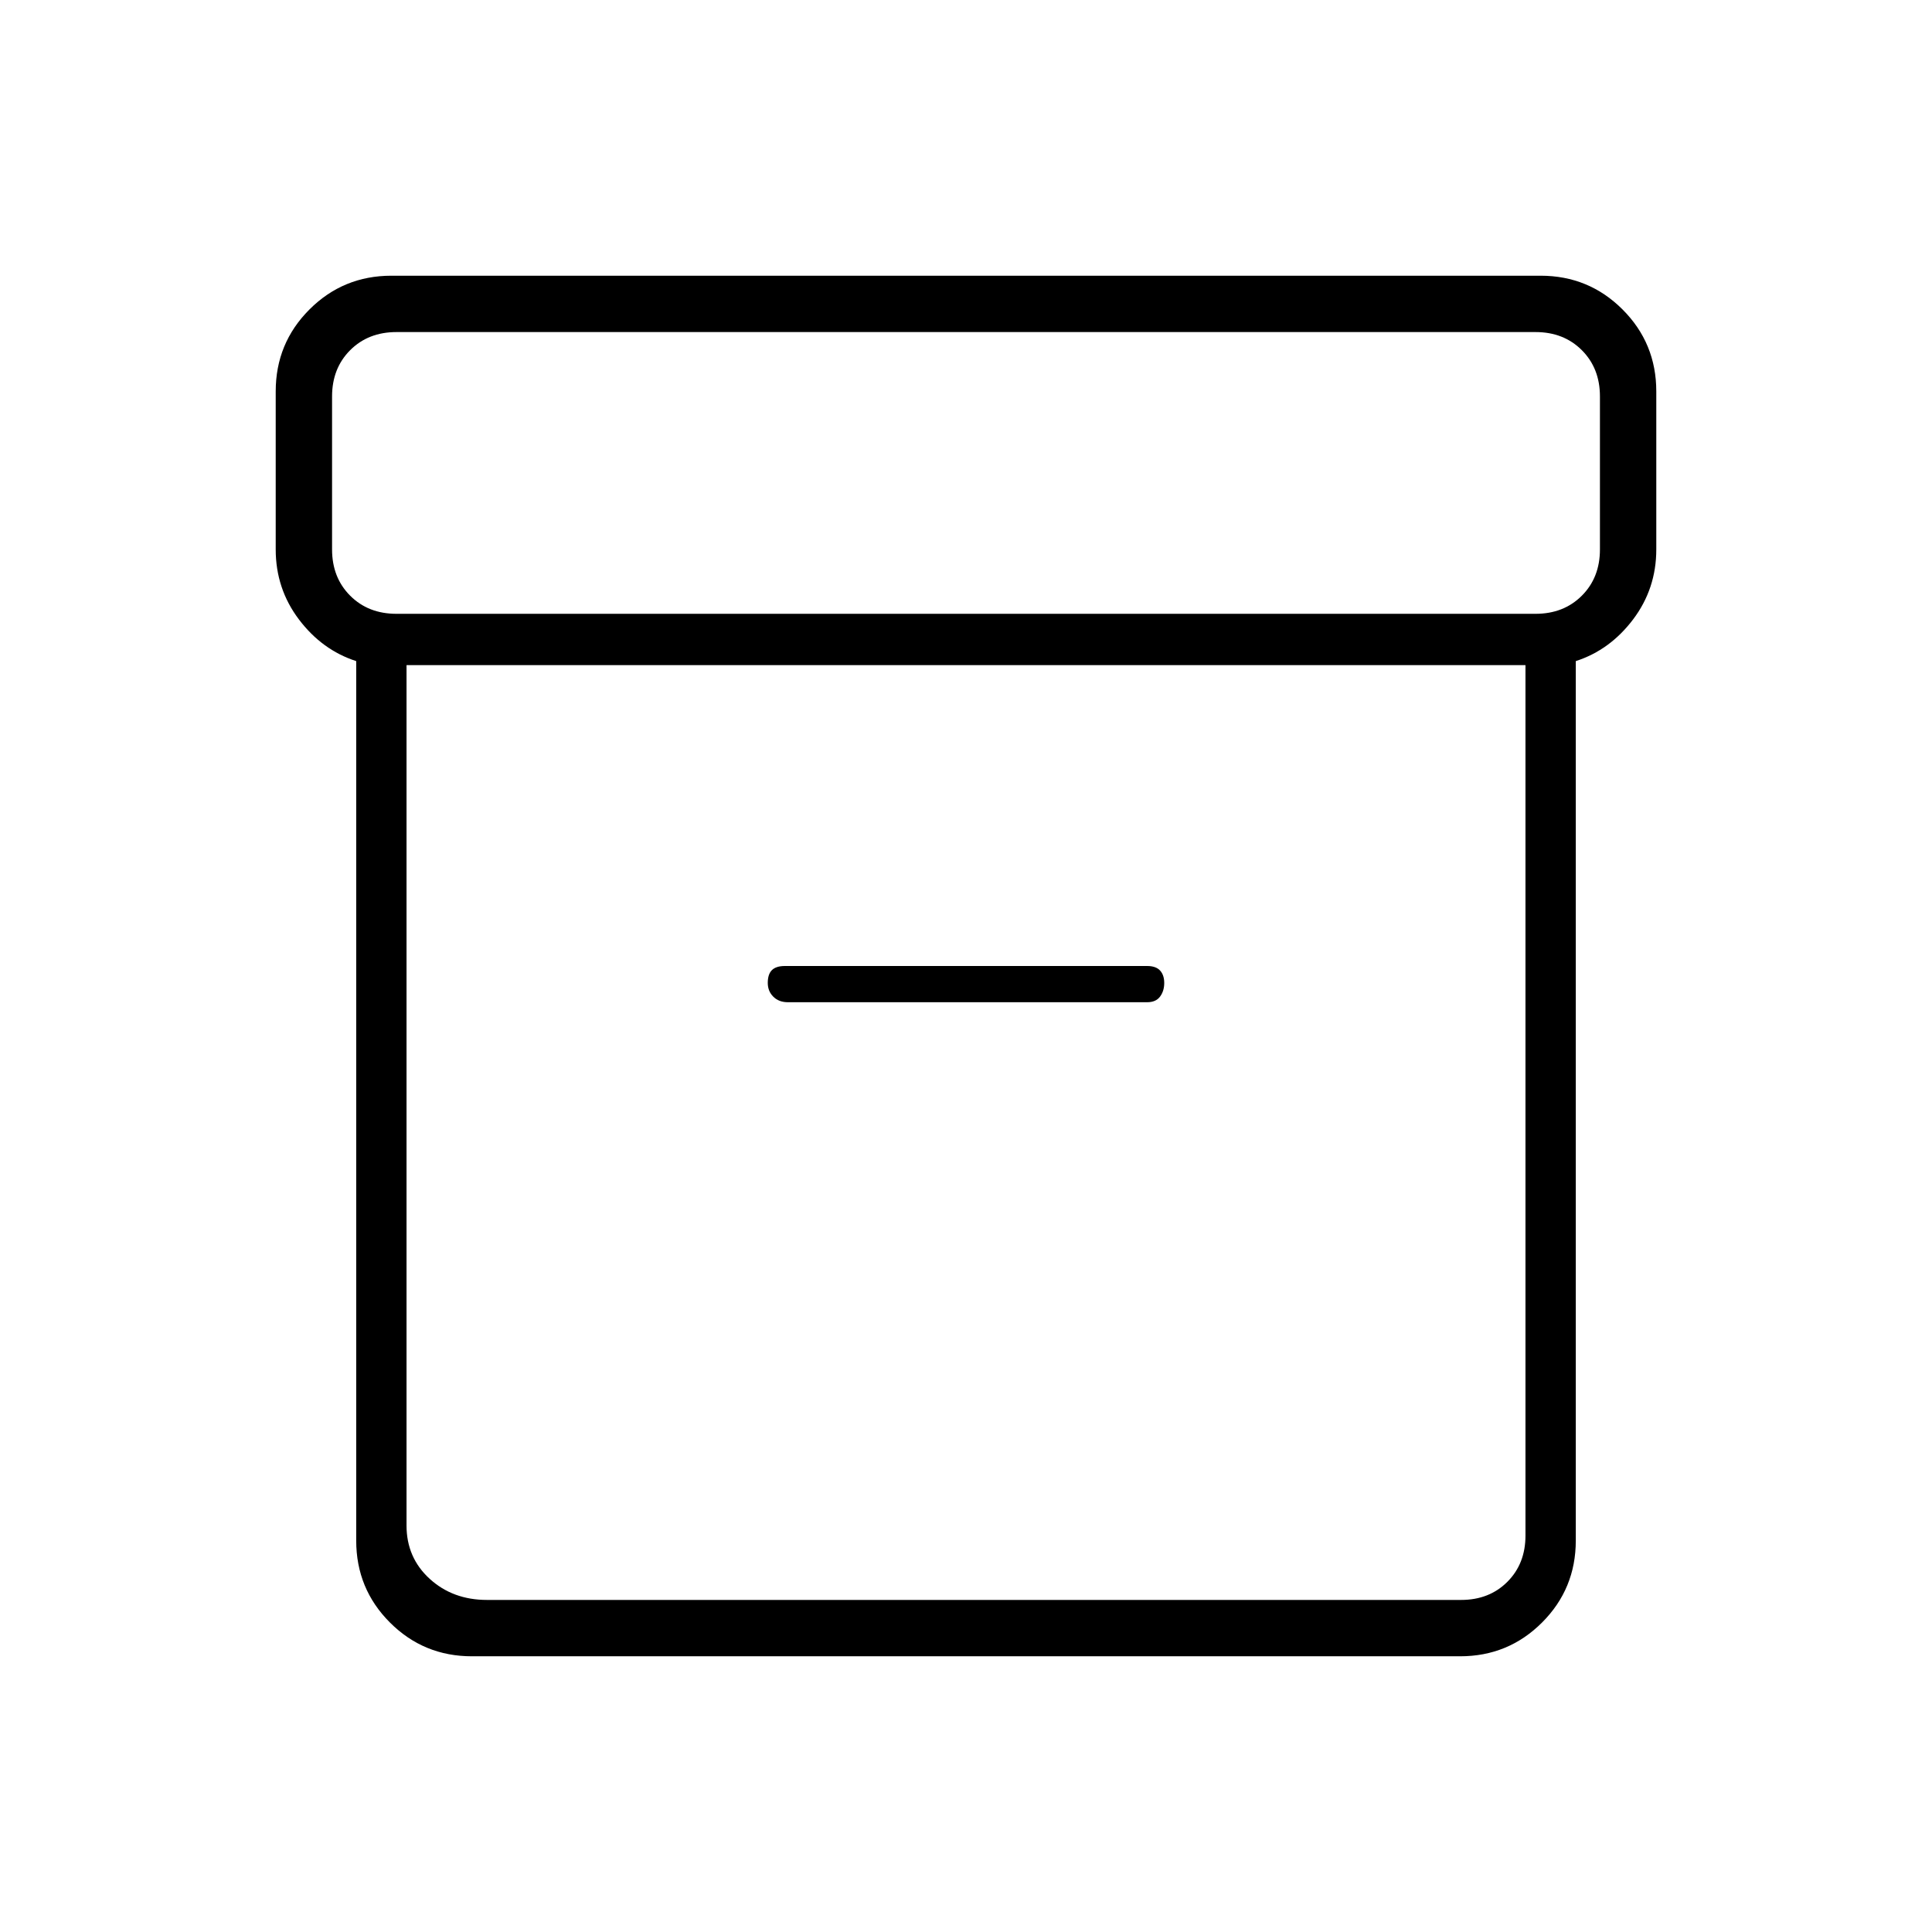 <svg xmlns="http://www.w3.org/2000/svg" height="24" viewBox="0 -960 960 960" width="24"><path d="M234.5-137q-23.97 0-40.73-16.77Q177-170.53 177-194.5v-437q-17-5.5-28.5-20.75T137-687v-78.5q0-23.97 16.77-40.73Q170.53-823 194.5-823h571q23.97 0 40.73 16.77Q823-789.47 823-765.5v78.5q0 19.5-11.5 34.75T783-631.5v437q0 23.97-16.77 40.73Q749.47-137 725.5-137h-491ZM202-629.5V-202q0 16 11.5 26.5T242-165h484q14 0 23-9t9-23v-432.5H202Zm-5-25.5h566q14 0 23-9t9-23v-76q0-14-9-23t-23-9H197q-14 0-23 9t-9 23v76q0 14 9 23t23 9Zm194.5 193H570q4.36 0 6.43-2.8 2.07-2.81 2.07-6.75 0-3.95-2.07-6.2T570-480H390q-4.36 0-6.43 2.04-2.07 2.04-2.07 6.36 0 4.1 2.75 6.85t7.25 2.75Zm88.5 64.5Z"/></svg>